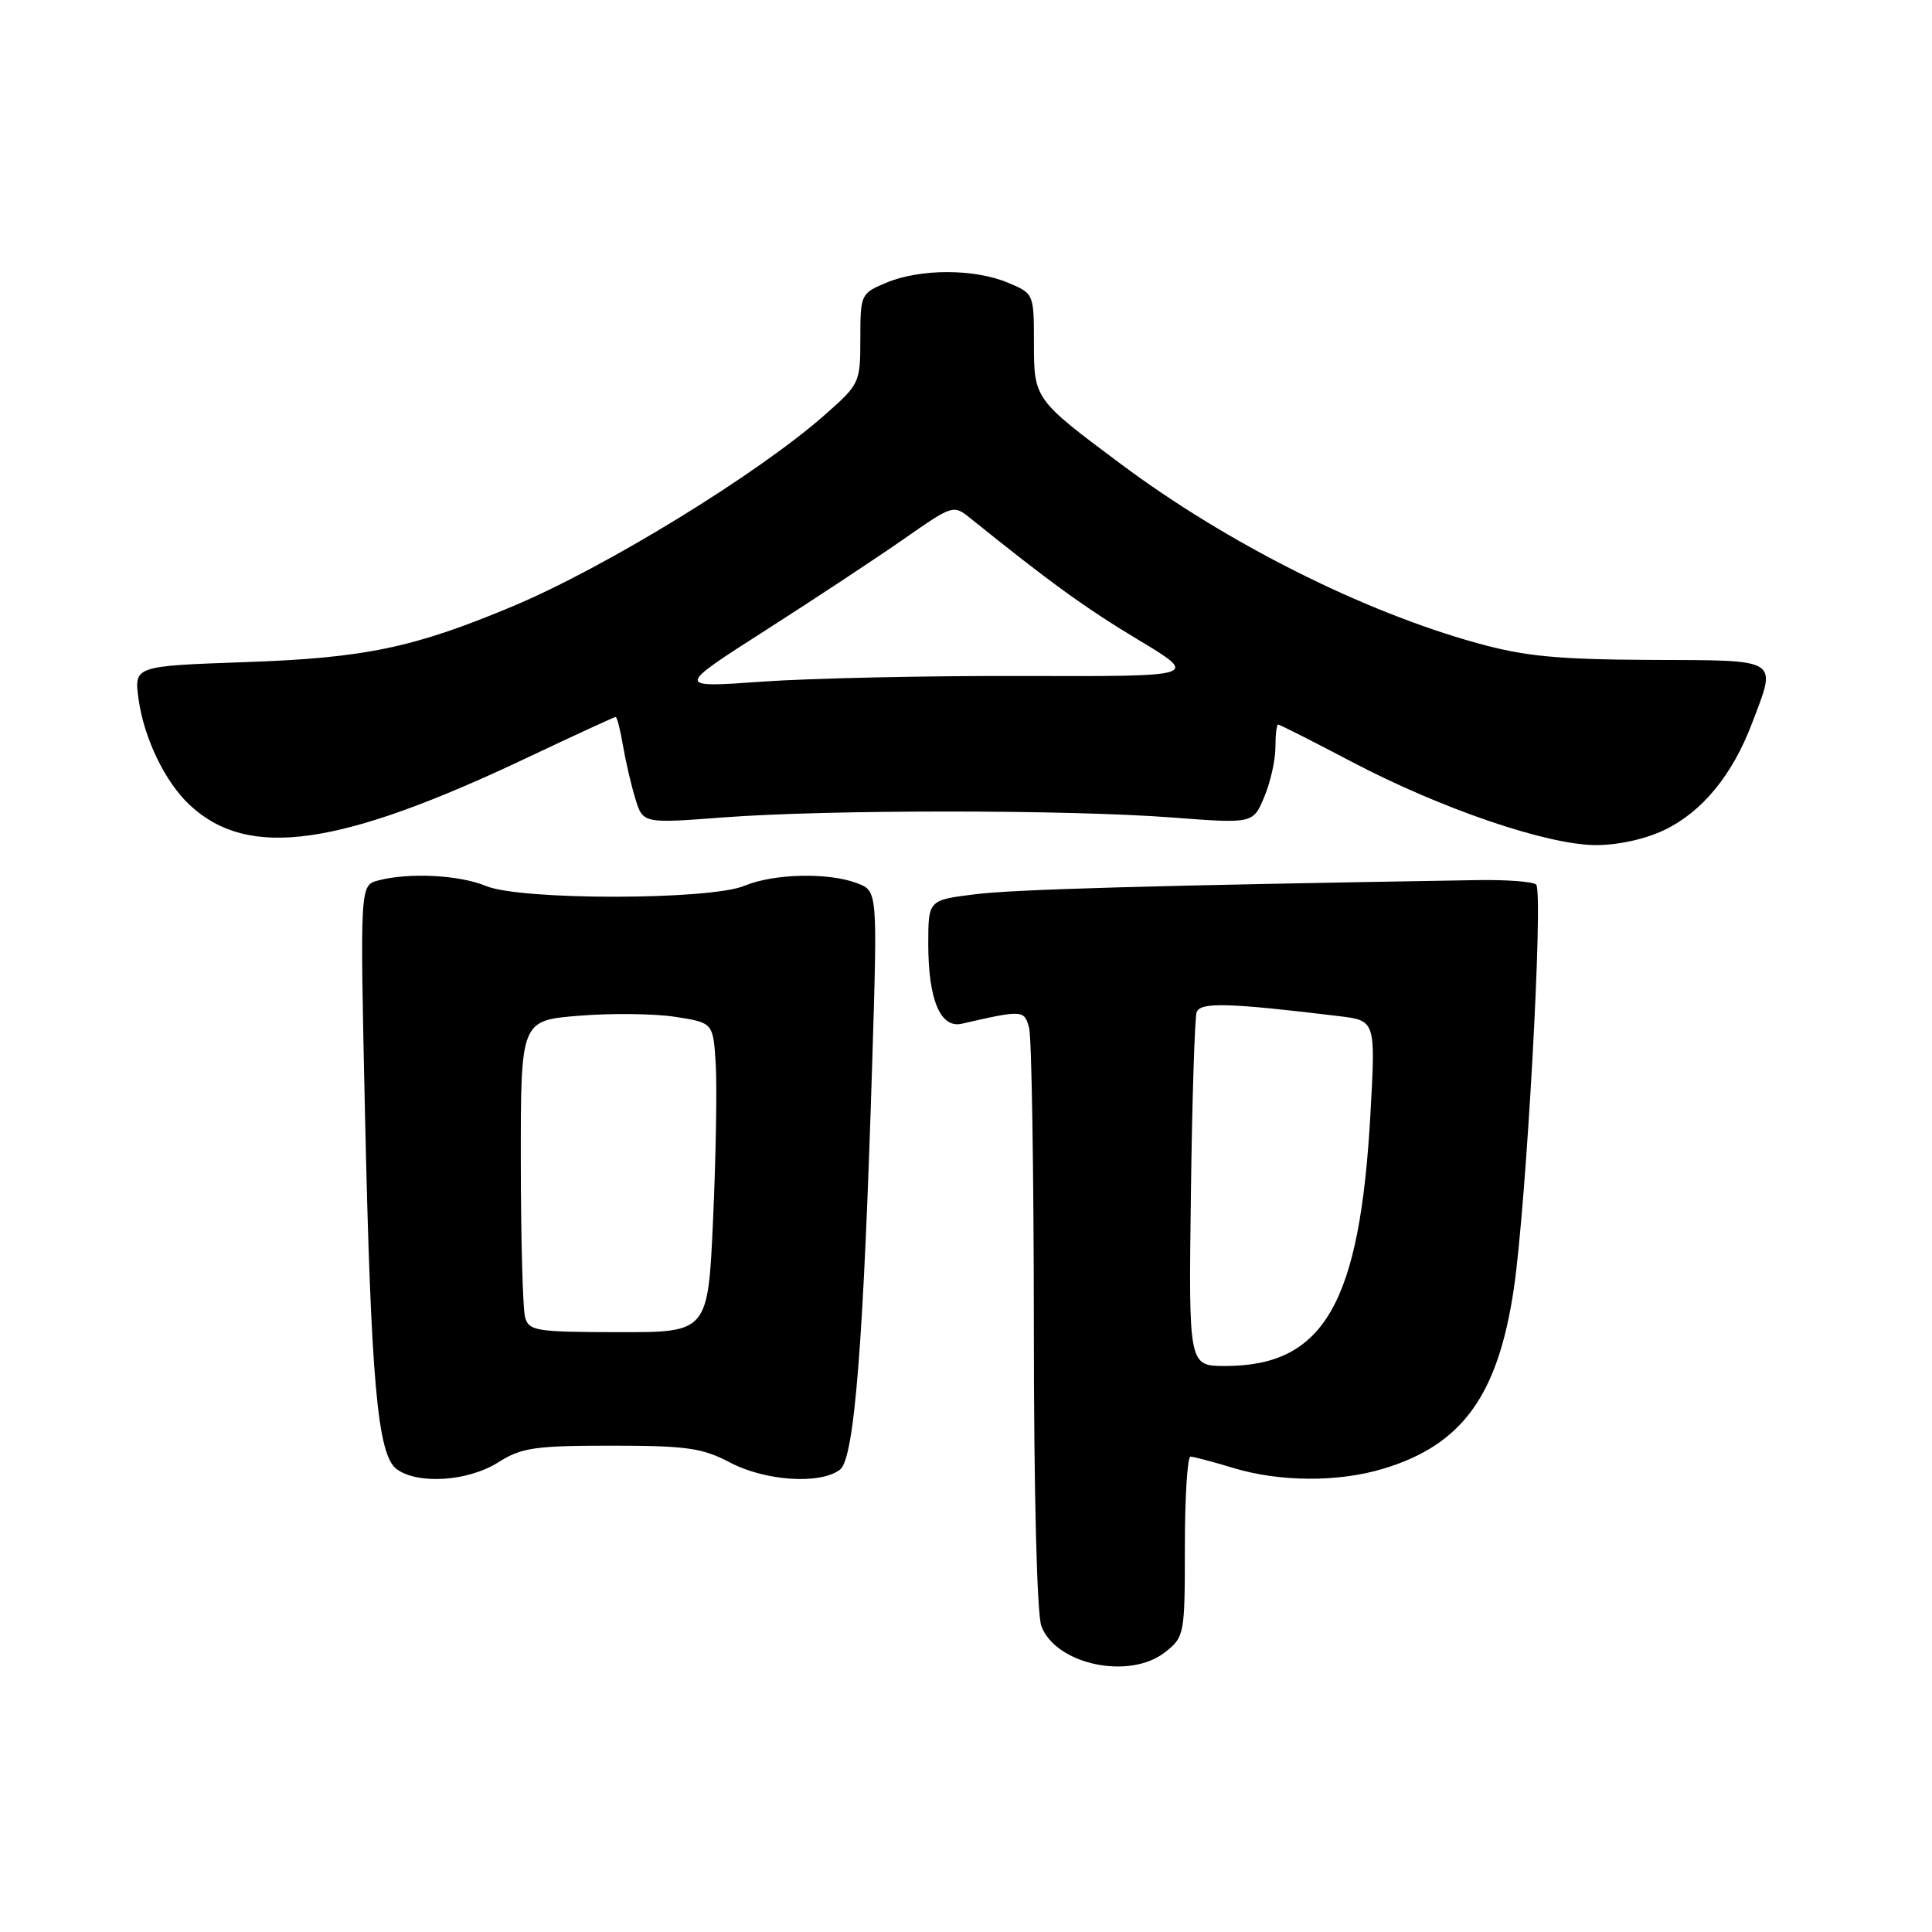 <?xml version="1.0" encoding="UTF-8" standalone="no"?>
<!DOCTYPE svg PUBLIC "-//W3C//DTD SVG 1.1//EN" "http://www.w3.org/Graphics/SVG/1.1/DTD/svg11.dtd" >
<svg xmlns="http://www.w3.org/2000/svg" xmlns:xlink="http://www.w3.org/1999/xlink" version="1.1" viewBox="0 0 256 256">
 <g >
 <path fill="currentColor"
d=" M 154.37 218.93 C 156.95 216.90 157.00 216.62 157.00 204.93 C 157.00 198.37 157.34 193.00 157.75 193.01 C 158.16 193.02 160.71 193.69 163.41 194.51 C 169.55 196.37 177.30 196.42 183.27 194.62 C 193.73 191.47 198.47 184.96 200.58 170.83 C 202.24 159.72 204.54 118.20 203.55 117.21 C 203.16 116.82 199.61 116.55 195.67 116.62 C 152.30 117.34 134.51 117.84 129.25 118.49 C 123.00 119.26 123.00 119.26 123.00 125.08 C 123.00 132.46 124.61 136.30 127.44 135.65 C 135.52 133.80 135.72 133.81 136.36 136.20 C 136.70 137.46 136.98 155.23 136.99 175.68 C 136.99 197.83 137.40 213.93 137.99 215.48 C 139.93 220.58 149.66 222.63 154.37 218.93 Z  M 66.00 193.78 C 69.09 191.82 70.85 191.56 81.00 191.56 C 90.95 191.56 93.07 191.86 96.71 193.78 C 101.39 196.25 108.64 196.73 111.29 194.75 C 113.22 193.31 114.43 177.98 115.59 140.28 C 116.27 118.05 116.27 118.05 113.57 117.03 C 109.77 115.58 102.53 115.75 98.65 117.37 C 94.06 119.29 68.98 119.31 64.40 117.40 C 60.89 115.93 54.15 115.59 50.10 116.67 C 47.70 117.31 47.70 117.31 48.36 147.41 C 49.15 183.15 50.01 192.80 52.58 194.68 C 55.39 196.73 62.03 196.29 66.00 193.78 Z  M 220.60 109.95 C 225.57 107.54 229.55 102.69 232.14 95.87 C 235.46 87.13 236.06 87.51 218.75 87.44 C 206.37 87.38 202.04 86.97 195.74 85.22 C 180.59 81.03 162.56 71.97 148.50 61.47 C 137.05 52.93 137.00 52.86 137.00 45.41 C 137.00 38.92 136.99 38.89 133.53 37.45 C 129.09 35.59 121.91 35.59 117.47 37.45 C 114.06 38.87 114.00 39.00 114.00 44.86 C 114.00 50.73 113.92 50.90 109.25 55.01 C 100.37 62.83 80.25 75.17 68.00 80.31 C 54.88 85.82 48.38 87.18 32.63 87.73 C 17.76 88.25 17.76 88.25 18.36 92.63 C 19.07 97.82 21.89 103.65 25.15 106.68 C 32.92 113.91 44.92 112.22 69.87 100.39 C 76.13 97.43 81.40 95.00 81.58 95.00 C 81.76 95.00 82.19 96.69 82.54 98.75 C 82.89 100.81 83.62 103.99 84.18 105.81 C 85.19 109.12 85.19 109.12 95.85 108.31 C 109.59 107.27 141.47 107.27 155.27 108.32 C 166.04 109.14 166.04 109.14 167.52 105.60 C 168.34 103.66 169.00 100.70 169.00 99.03 C 169.00 97.36 169.16 96.00 169.36 96.00 C 169.55 96.00 173.94 98.22 179.11 100.94 C 190.94 107.16 204.97 111.95 211.43 111.98 C 214.40 111.99 218.06 111.18 220.60 109.95 Z  M 157.80 158.25 C 157.96 145.74 158.31 134.89 158.56 134.13 C 159.03 132.77 162.69 132.86 177.39 134.64 C 182.28 135.23 182.28 135.23 181.59 147.58 C 180.20 172.73 175.43 181.00 162.35 181.00 C 157.50 181.00 157.50 181.00 157.80 158.25 Z  M 69.57 174.50 C 69.27 173.40 69.02 164.11 69.01 153.85 C 69.00 135.21 69.00 135.21 76.75 134.59 C 81.01 134.24 86.75 134.31 89.50 134.74 C 94.50 135.52 94.50 135.52 94.84 141.01 C 95.02 144.03 94.86 153.26 94.49 161.52 C 93.81 176.54 93.81 176.54 81.96 176.52 C 70.96 176.50 70.06 176.36 69.57 174.50 Z  M 101.50 83.48 C 108.08 79.27 116.36 73.80 119.89 71.33 C 126.24 66.90 126.34 66.87 128.58 68.67 C 139.07 77.12 143.82 80.57 150.83 84.78 C 158.92 89.64 158.92 89.64 135.71 89.57 C 122.94 89.53 107.33 89.87 101.01 90.32 C 89.52 91.14 89.52 91.14 101.50 83.48 Z "/>
</g>
</svg>